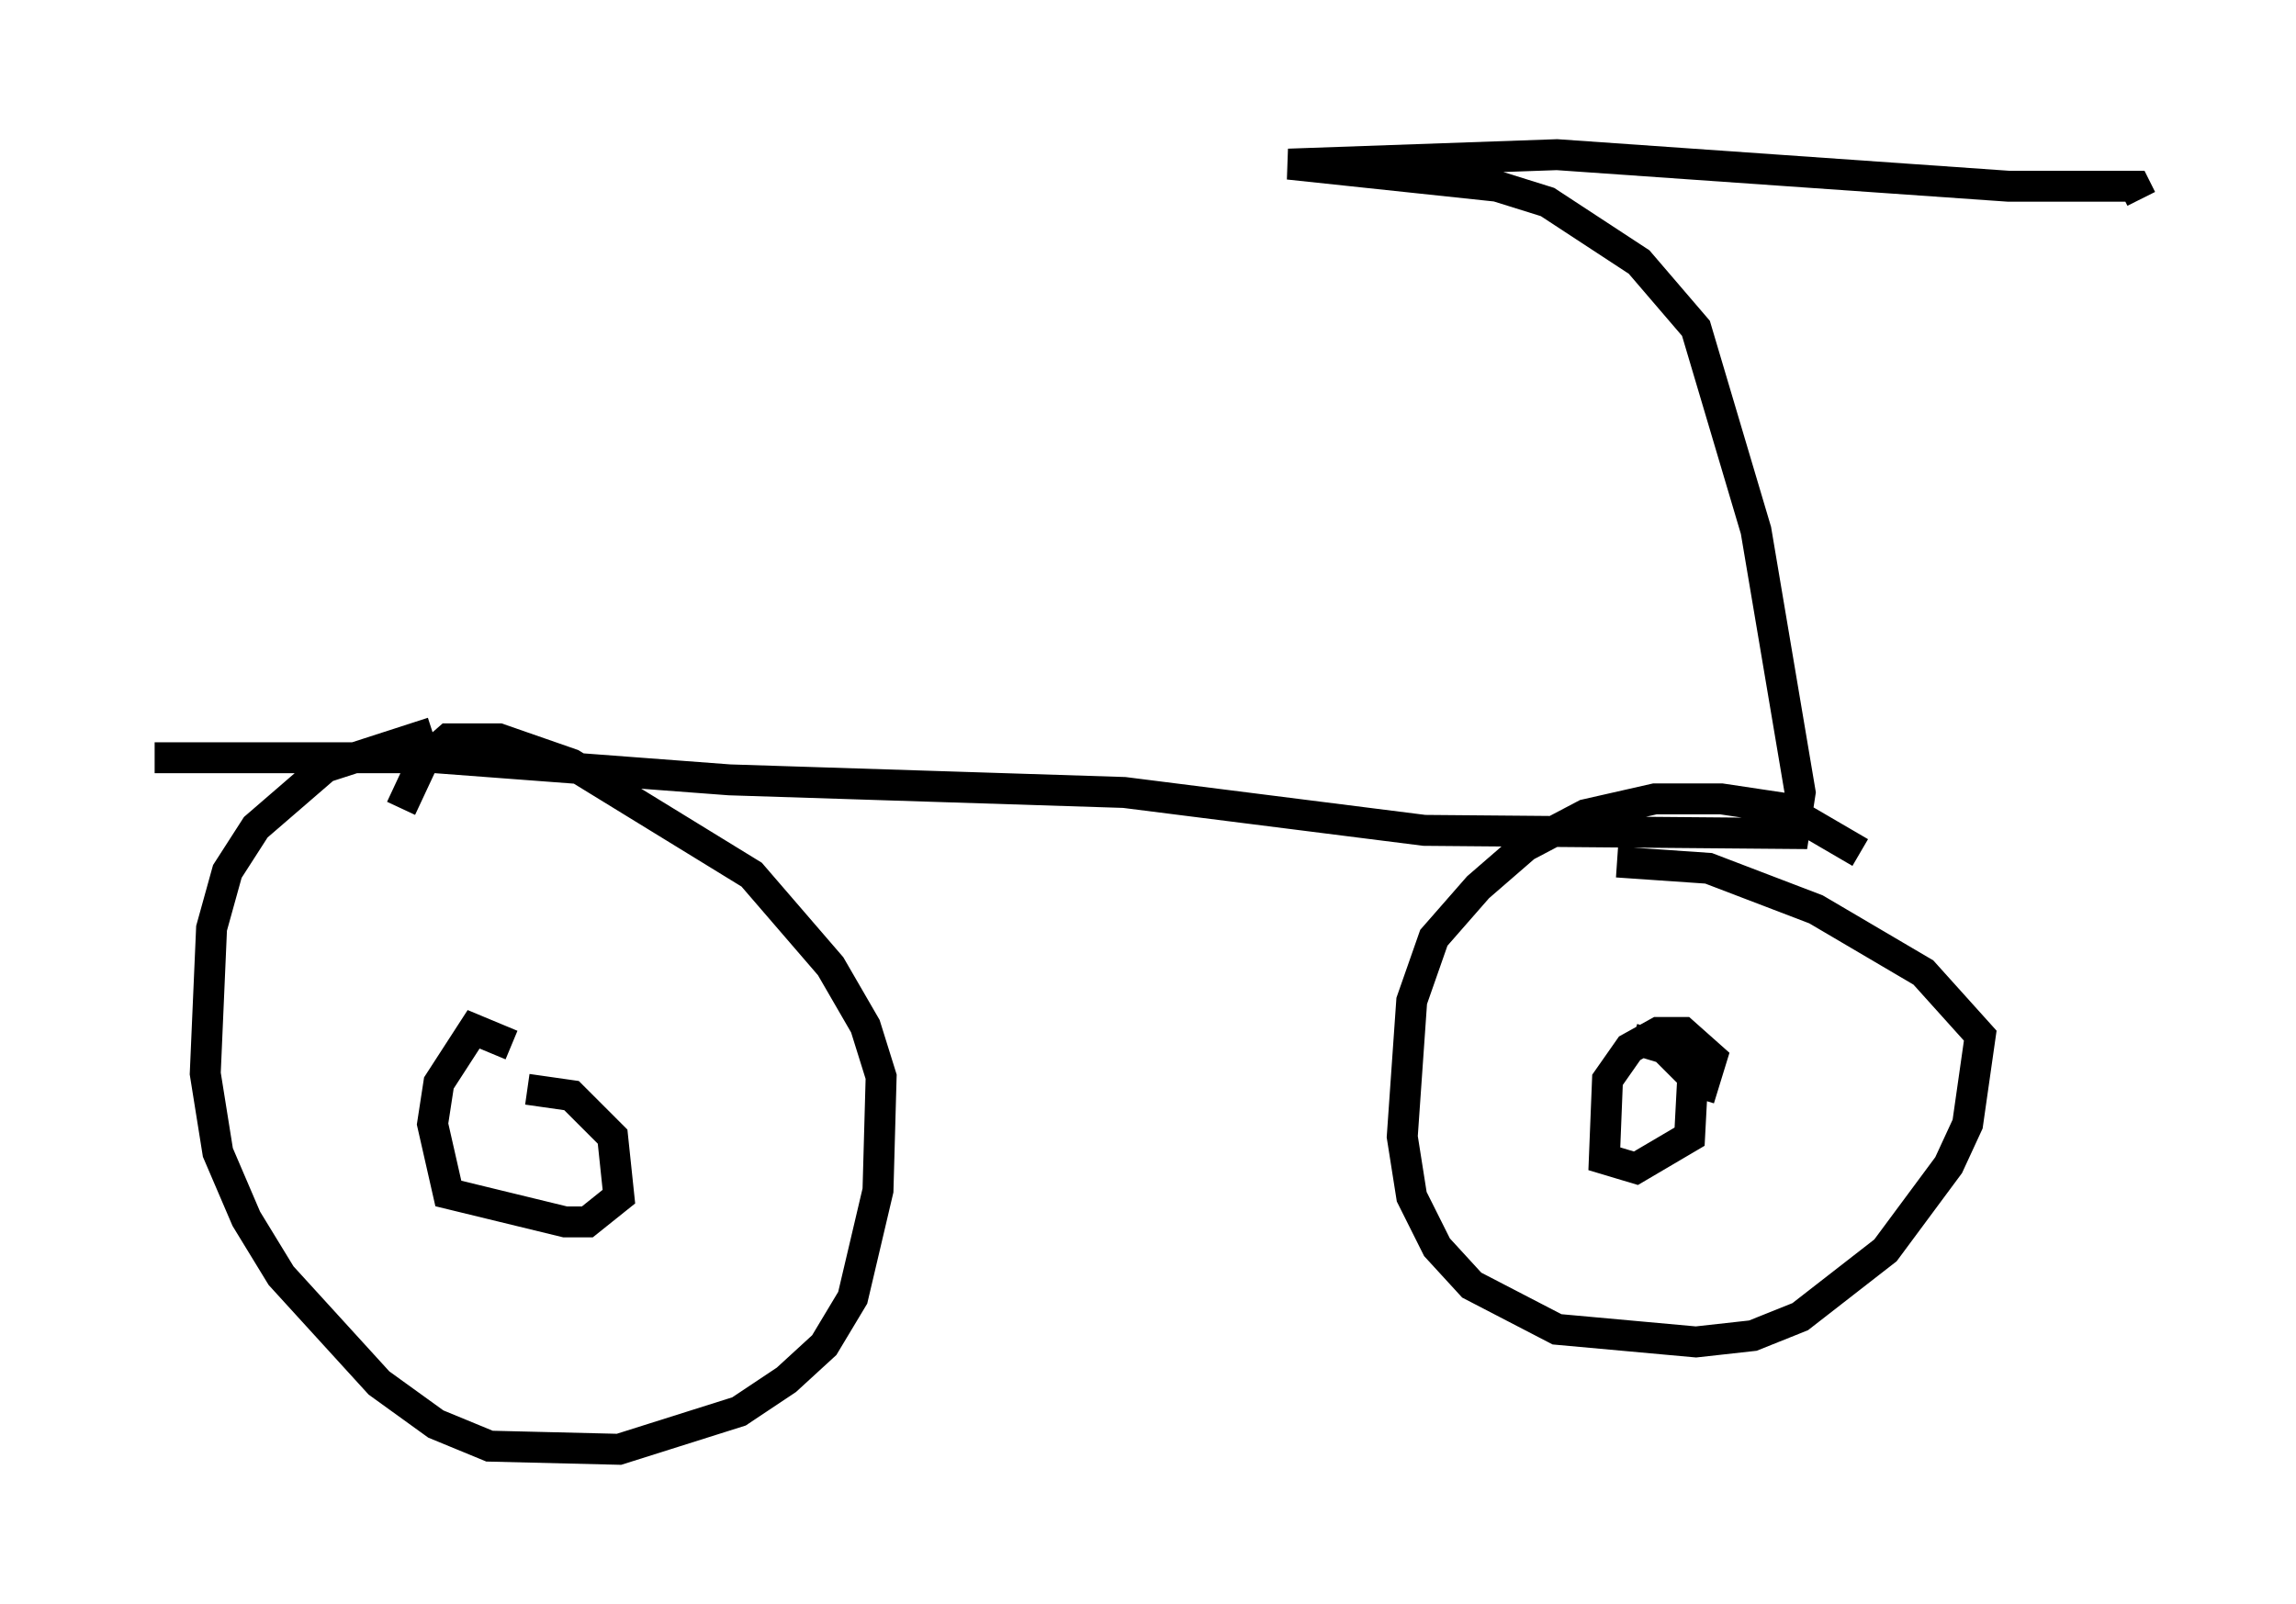 <?xml version="1.0" encoding="utf-8" ?>
<svg baseProfile="full" height="51.855" version="1.1" width="74.211" xmlns="http://www.w3.org/2000/svg" xmlns:ev="http://www.w3.org/2001/xml-events" xmlns:xlink="http://www.w3.org/1999/xlink"><defs /><rect fill="white" height="51.855" width="74.211" x="0" y="0" /><path d="M15.515, 23.886 m-1.531, -0.204 l-3.471, 1.123 -2.246, 1.94 l-0.919, 1.429 -0.51, 1.838 l-0.204, 4.696 0.408, 2.552 l0.919, 2.144 1.123, 1.838 l3.165, 3.471 1.838, 1.327 l1.735, 0.715 4.185, 0.102 l3.879, -1.225 1.531, -1.021 l1.225, -1.123 0.919, -1.531 l0.817, -3.471 0.102, -3.675 l-0.51, -1.633 -1.123, -1.94 l-2.552, -2.96 -5.819, -3.573 l-2.348, -0.817 -1.633, 0.0 l-0.817, 0.715 -0.715, 1.531 m47.163, 1.429 l-2.45, -1.429 -2.042, -0.306 l-2.144, 0.0 -2.246, 0.51 l-1.94, 1.021 -1.531, 1.327 l-1.429, 1.633 -0.715, 2.042 l-0.306, 4.39 0.306, 1.94 l0.817, 1.633 1.123, 1.225 l2.756, 1.429 4.492, 0.408 l1.838, -0.204 1.531, -0.613 l2.756, -2.144 2.042, -2.756 l0.613, -1.327 0.408, -2.858 l-1.838, -2.042 -3.471, -2.042 l-3.471, -1.327 -2.96, -0.204 m2.654, 7.656 l0.408, -1.327 -0.919, -0.817 l-0.817, 0.0 -0.919, 0.51 l-0.715, 1.021 -0.102, 2.552 l1.021, 0.306 1.735, -1.021 l0.102, -1.94 -0.919, -0.919 l-1.021, -0.306 m-36.24, 0.204 l-1.225, -0.51 -1.123, 1.735 l-0.204, 1.327 0.51, 2.246 l3.777, 0.919 0.715, 0.0 l1.021, -0.817 -0.204, -1.94 l-1.327, -1.327 -1.429, -0.204 m-12.046, -10.719 l9.086, 0.0 9.494, 0.715 l12.761, 0.408 9.698, 1.225 l11.944, 0.102 0.204, -1.327 l-1.429, -8.473 -1.94, -6.533 l-1.838, -2.144 -2.96, -1.94 l-1.633, -0.51 -6.738, -0.715 l8.677, -0.306 14.598, 1.021 l4.083, 0.0 0.204, 0.408 " fill="none" stroke="black" stroke-width="1" /></svg>